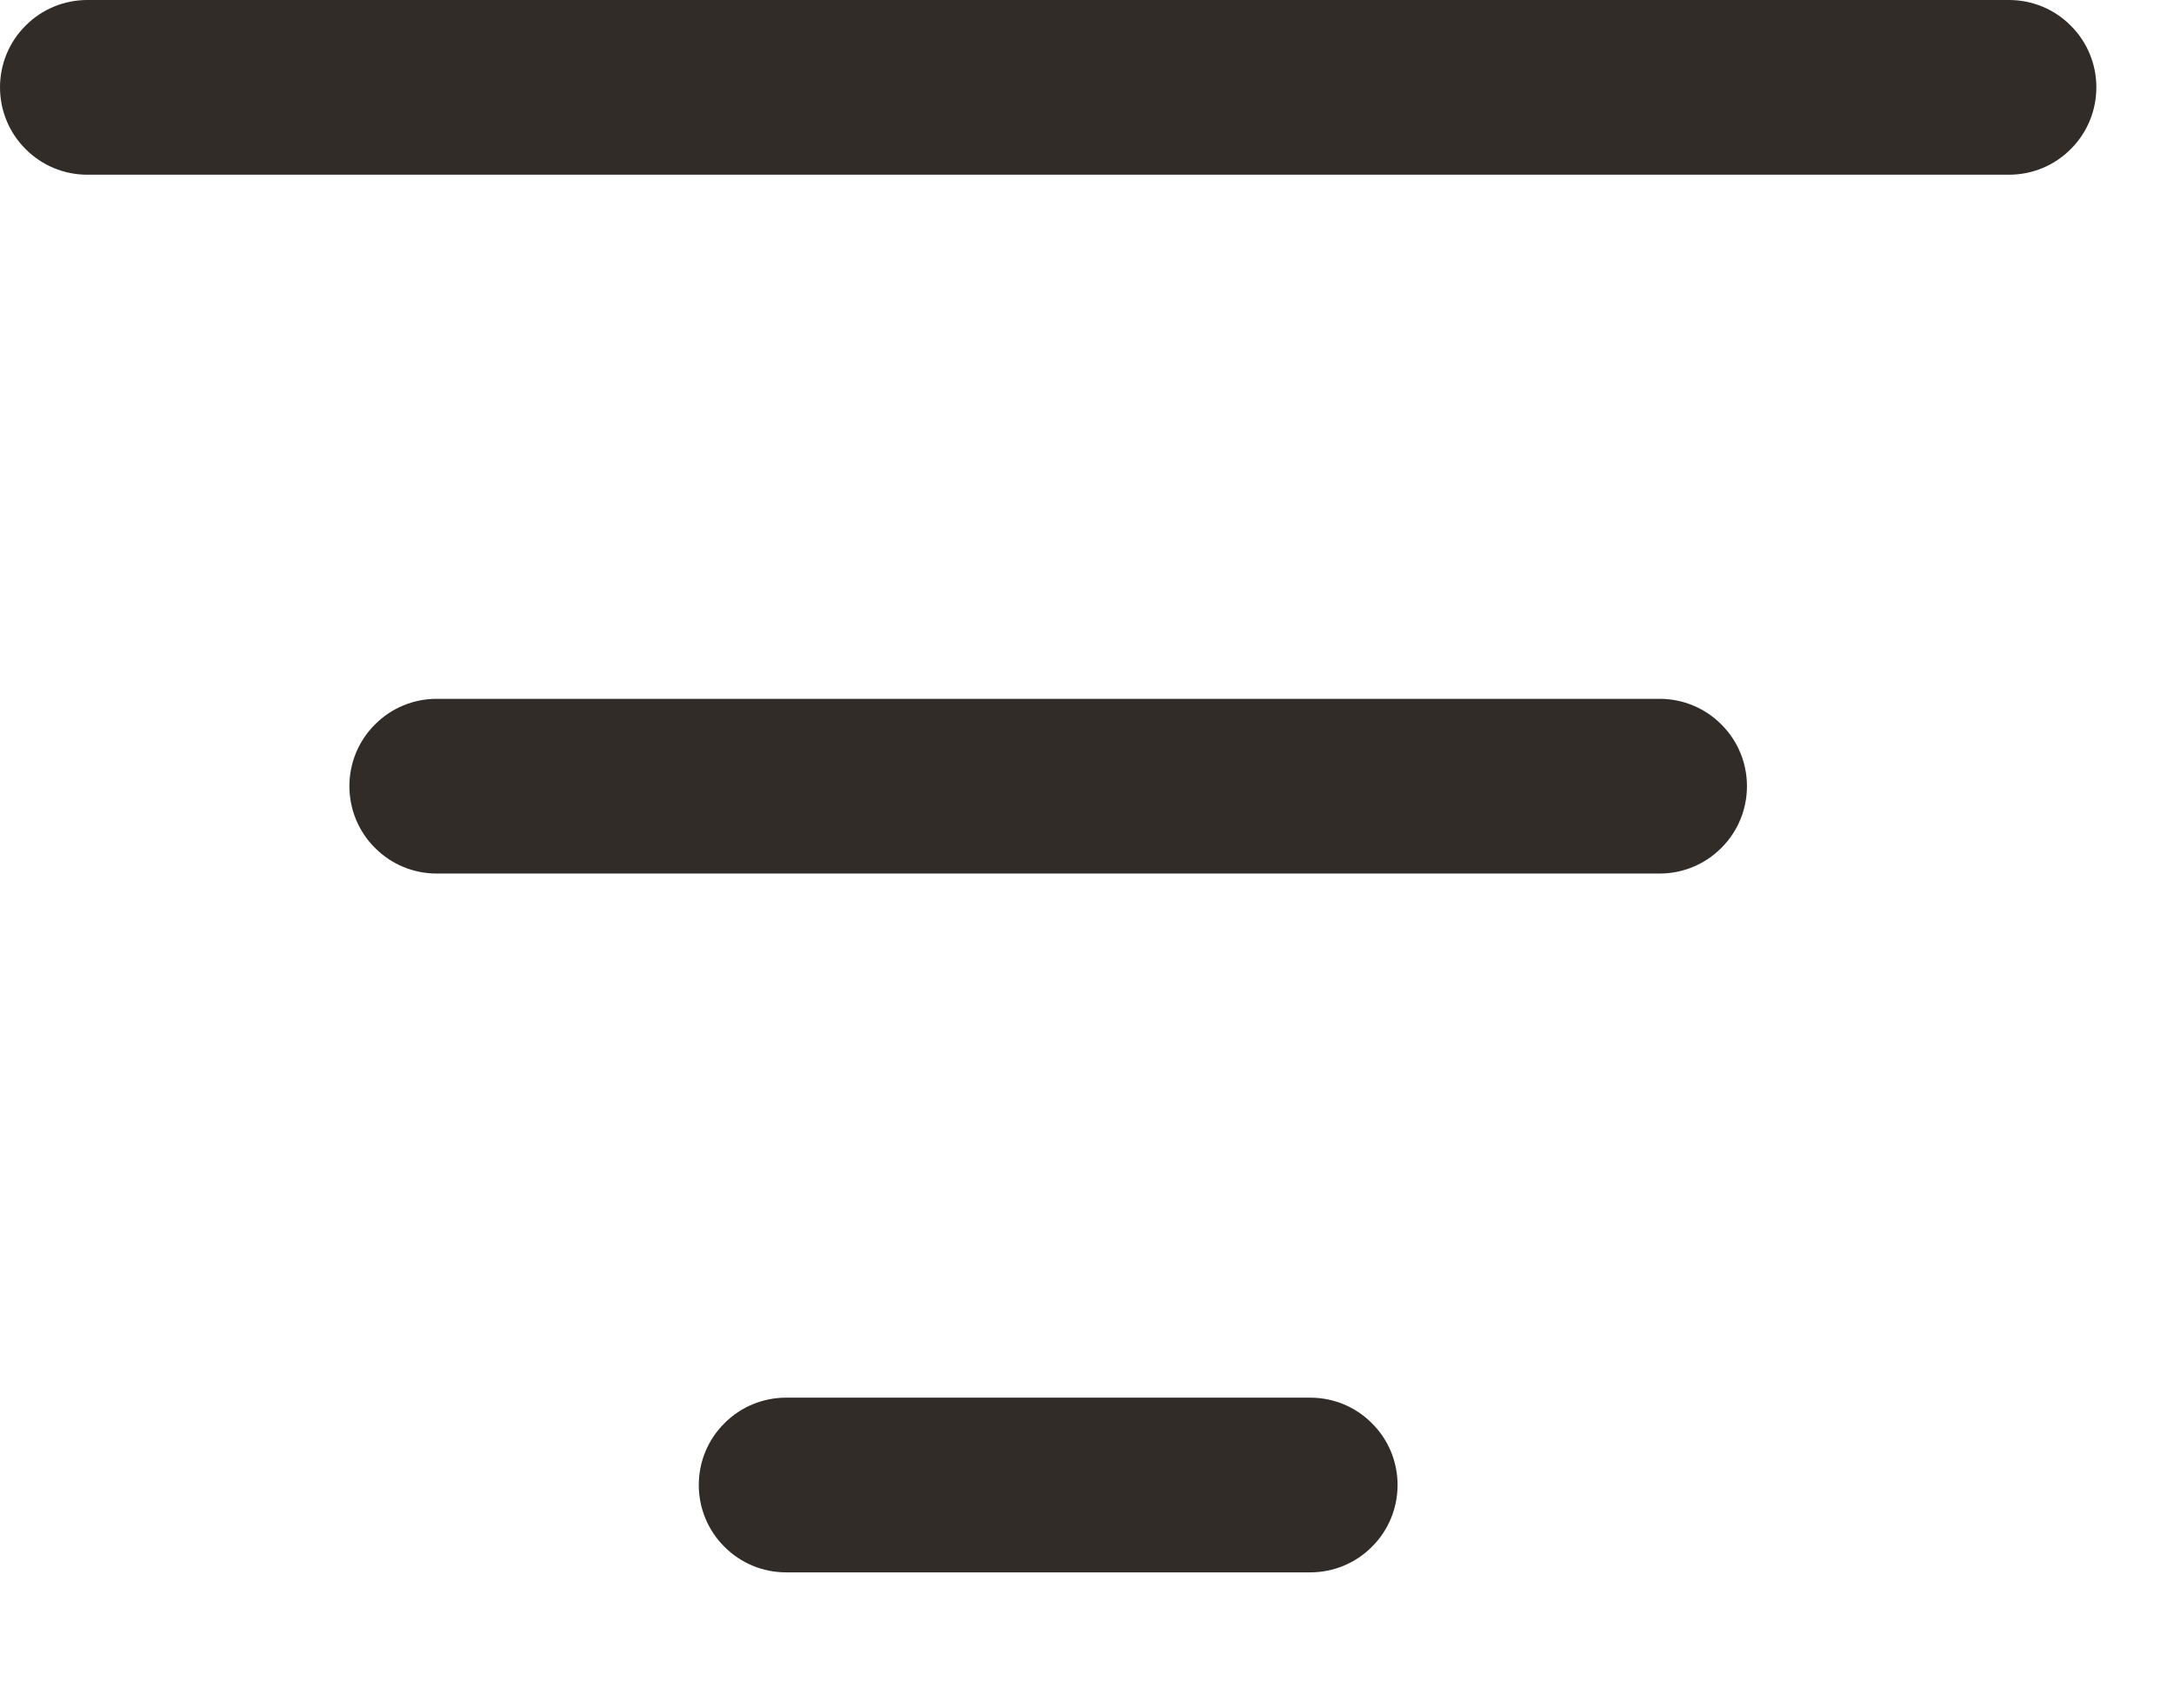 <svg width="14" height="11" viewBox="0 0 14 11" fill="none" xmlns="http://www.w3.org/2000/svg">
<g clip-path="url(#clip0_23_3)">
<path d="M12.938 1.125H0.562C0.413 1.125 0.27 1.066 0.165 0.96C0.059 0.855 0 0.712 0 0.562C0 0.413 0.059 0.27 0.165 0.165C0.27 0.059 0.413 0 0.562 0H12.938C13.087 0 13.23 0.059 13.335 0.165C13.441 0.27 13.5 0.413 13.5 0.562C13.5 0.712 13.441 0.855 13.335 0.96C13.23 1.066 13.087 1.125 12.938 1.125Z" fill="#322C28"/>
<path d="M10.688 5.625H2.812C2.663 5.625 2.52 5.566 2.415 5.46C2.309 5.355 2.25 5.212 2.25 5.062C2.25 4.913 2.309 4.77 2.415 4.665C2.52 4.559 2.663 4.5 2.812 4.5H10.688C10.837 4.5 10.98 4.559 11.085 4.665C11.191 4.77 11.25 4.913 11.25 5.062C11.25 5.212 11.191 5.355 11.085 5.46C10.98 5.566 10.837 5.625 10.688 5.625Z" fill="#322C28"/>
<path d="M8.438 10.125H5.062C4.913 10.125 4.77 10.066 4.665 9.96C4.559 9.855 4.5 9.712 4.5 9.562C4.5 9.413 4.559 9.27 4.665 9.165C4.77 9.059 4.913 9 5.062 9H8.438C8.587 9 8.73 9.059 8.835 9.165C8.941 9.27 9 9.413 9 9.562C9 9.712 8.941 9.855 8.835 9.96C8.73 10.066 8.587 10.125 8.438 10.125Z" fill="#322C28"/>
</g>
<defs>
<clipPath id="clip0_23_3">
<rect width="14" height="11" fill="white"/>
</clipPath>
</defs>
</svg>
